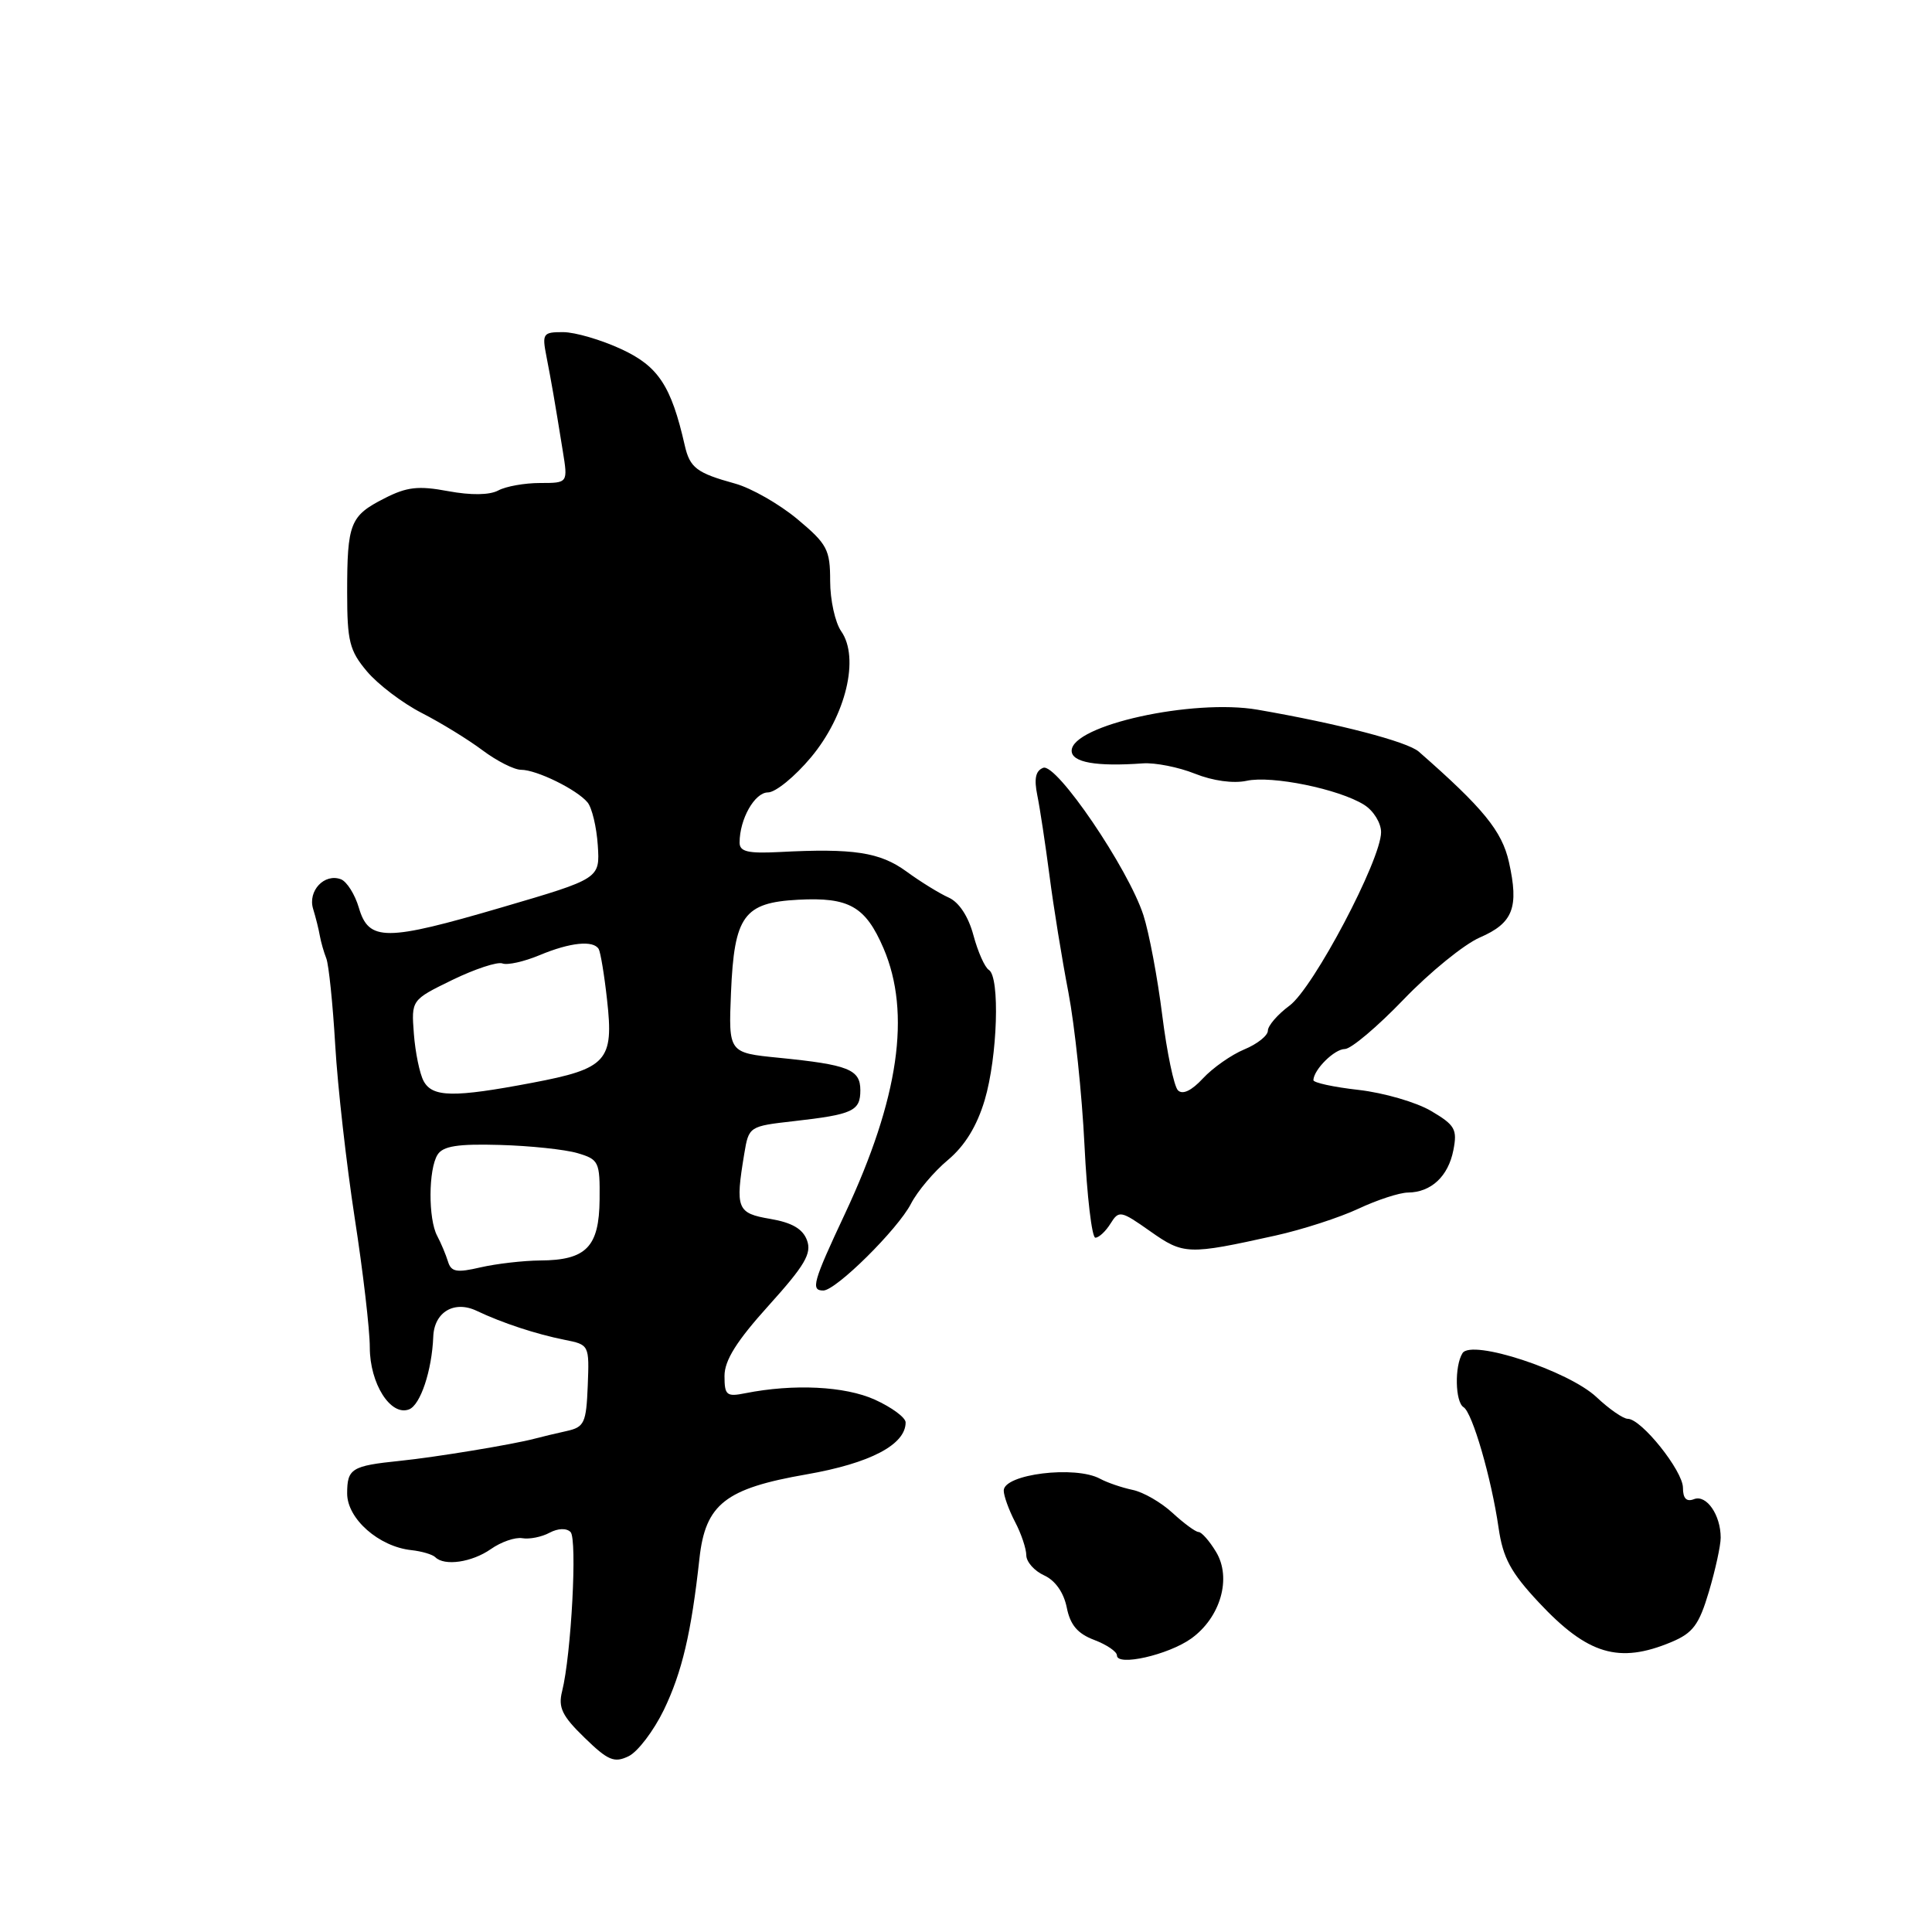 <?xml version="1.0" encoding="UTF-8" standalone="no"?>
<!DOCTYPE svg PUBLIC "-//W3C//DTD SVG 1.1//EN" "http://www.w3.org/Graphics/SVG/1.1/DTD/svg11.dtd" >
<svg xmlns="http://www.w3.org/2000/svg" xmlns:xlink="http://www.w3.org/1999/xlink" version="1.1" viewBox="0 0 256 256">
 <g >
 <path fill="currentColor"
d=" M 87.96 226.58 C 90.37 221.58 91.60 216.37 92.68 206.51 C 93.47 199.30 96.11 197.23 106.88 195.36 C 115.30 193.89 120.00 191.43 120.00 188.48 C 120.00 187.83 118.16 186.48 115.92 185.46 C 111.95 183.67 105.16 183.34 98.75 184.61 C 96.27 185.11 96.00 184.88 96.00 182.32 C 96.00 180.25 97.61 177.69 101.86 172.98 C 106.65 167.67 107.58 166.09 106.93 164.34 C 106.37 162.83 104.94 162.00 102.07 161.51 C 97.65 160.76 97.41 160.18 98.62 152.87 C 99.22 149.26 99.27 149.23 105.18 148.56 C 113.02 147.67 114.00 147.22 114.00 144.46 C 114.00 141.70 112.42 141.08 103.19 140.16 C 96.53 139.50 96.53 139.50 96.86 131.53 C 97.29 121.35 98.55 119.60 105.76 119.22 C 112.51 118.86 114.68 120.10 117.07 125.65 C 120.75 134.25 119.11 145.56 111.97 160.81 C 107.71 169.89 107.40 171.00 109.09 171.00 C 110.77 171.00 118.97 162.88 120.71 159.50 C 121.56 157.85 123.76 155.24 125.61 153.70 C 127.86 151.81 129.45 149.21 130.48 145.76 C 132.18 140.02 132.52 129.44 131.03 128.52 C 130.49 128.19 129.57 126.11 128.98 123.91 C 128.31 121.42 127.07 119.54 125.70 118.93 C 124.49 118.39 121.97 116.84 120.10 115.47 C 116.59 112.92 113.10 112.38 103.25 112.90 C 99.10 113.11 98.00 112.85 98.00 111.65 C 98.00 108.53 100.00 105.00 101.76 105.00 C 102.76 105.00 105.32 102.91 107.46 100.35 C 112.09 94.81 113.93 87.16 111.46 83.64 C 110.66 82.49 110.00 79.50 110.00 76.99 C 110.00 72.83 109.62 72.10 105.66 68.79 C 103.27 66.80 99.55 64.67 97.41 64.08 C 92.30 62.67 91.41 61.99 90.73 59.00 C 88.94 51.13 87.23 48.53 82.34 46.27 C 79.68 45.03 76.21 44.02 74.64 44.01 C 71.94 44.00 71.81 44.19 72.41 47.25 C 73.08 50.70 73.47 52.92 74.57 59.75 C 75.26 64.00 75.26 64.00 71.57 64.00 C 69.53 64.00 67.04 64.44 66.02 64.99 C 64.86 65.61 62.41 65.64 59.38 65.08 C 55.43 64.34 53.91 64.51 50.91 66.05 C 46.39 68.35 46.00 69.34 46.00 78.51 C 46.00 84.97 46.31 86.22 48.63 88.97 C 50.08 90.69 53.34 93.17 55.88 94.47 C 58.42 95.77 62.05 98.00 63.94 99.42 C 65.84 100.84 68.13 102.00 69.04 102.00 C 71.11 102.00 76.44 104.62 77.85 106.32 C 78.44 107.03 79.05 109.59 79.21 112.01 C 79.50 116.42 79.50 116.42 66.50 120.23 C 51.08 124.75 48.87 124.76 47.55 120.28 C 47.03 118.51 45.96 116.82 45.18 116.51 C 42.99 115.68 40.76 118.04 41.49 120.43 C 41.84 121.57 42.24 123.17 42.38 124.00 C 42.53 124.83 42.91 126.17 43.24 127.00 C 43.56 127.83 44.10 133.00 44.42 138.50 C 44.74 144.00 45.91 154.30 47.00 161.39 C 48.10 168.48 49.00 176.19 49.00 178.53 C 49.00 183.33 51.76 187.69 54.20 186.75 C 55.71 186.17 57.23 181.61 57.41 177.12 C 57.53 173.85 60.20 172.27 63.18 173.70 C 66.57 175.31 71.04 176.78 74.80 177.53 C 78.08 178.18 78.09 178.21 77.88 183.61 C 77.68 188.56 77.43 189.10 75.08 189.62 C 73.66 189.93 71.76 190.39 70.85 190.63 C 68.01 191.39 57.71 193.09 53.00 193.57 C 46.58 194.23 46.00 194.59 46.00 197.90 C 46.00 201.24 50.20 204.94 54.50 205.40 C 55.88 205.55 57.30 205.97 57.67 206.33 C 58.88 207.55 62.52 207.02 65.03 205.27 C 66.39 204.31 68.27 203.66 69.21 203.82 C 70.15 203.98 71.77 203.66 72.81 203.10 C 73.93 202.50 75.06 202.46 75.60 203.00 C 76.51 203.91 75.70 219.25 74.48 224.11 C 73.94 226.25 74.48 227.37 77.45 230.25 C 80.56 233.28 81.39 233.63 83.29 232.71 C 84.50 232.13 86.60 229.37 87.96 226.58 Z  M 157.82 217.13 C 161.72 214.35 163.24 209.10 161.13 205.63 C 160.26 204.18 159.21 203.00 158.82 203.00 C 158.43 203.00 156.88 201.86 155.38 200.48 C 153.88 199.09 151.50 197.71 150.08 197.42 C 148.66 197.12 146.72 196.46 145.76 195.94 C 142.48 194.16 133.00 195.33 133.00 197.51 C 133.00 198.20 133.67 200.06 134.49 201.64 C 135.32 203.21 135.99 205.22 135.99 206.09 C 136.00 206.96 137.06 208.16 138.36 208.75 C 139.83 209.42 140.95 211.02 141.35 213.00 C 141.81 215.32 142.79 216.47 144.99 217.30 C 146.65 217.93 148.00 218.85 148.00 219.35 C 148.00 220.83 154.78 219.29 157.82 217.13 Z  M 221.47 217.58 C 224.33 216.38 225.13 215.30 226.44 210.90 C 227.30 208.00 228.00 204.79 228.00 203.75 C 228.00 200.74 226.12 198.02 224.48 198.64 C 223.47 199.04 223.00 198.56 223.00 197.14 C 223.00 194.90 217.49 188.00 215.69 188.00 C 215.09 188.00 213.22 186.71 211.55 185.13 C 207.83 181.63 194.99 177.41 193.79 179.30 C 192.72 180.99 192.81 185.77 193.93 186.46 C 195.10 187.18 197.62 195.87 198.57 202.45 C 199.15 206.44 200.17 208.34 203.89 212.32 C 210.37 219.25 214.51 220.49 221.47 217.58 Z  M 169.00 163.72 C 172.57 162.93 177.53 161.32 180.00 160.16 C 182.47 159.00 185.43 158.03 186.56 158.02 C 189.63 157.99 191.90 155.88 192.58 152.40 C 193.12 149.64 192.80 149.08 189.63 147.21 C 187.67 146.05 183.35 144.80 180.03 144.42 C 176.72 144.05 174.01 143.46 174.03 143.12 C 174.10 141.69 176.83 139.00 178.20 139.00 C 179.02 139.00 182.52 136.04 185.99 132.43 C 189.46 128.82 194.00 125.13 196.09 124.22 C 200.50 122.31 201.29 120.25 199.94 114.22 C 199.02 110.12 196.54 107.08 188.00 99.60 C 186.48 98.27 177.34 95.89 166.64 94.04 C 158.06 92.56 142.00 96.10 142.00 99.48 C 142.00 101.02 145.25 101.60 151.45 101.15 C 153.07 101.04 156.17 101.65 158.34 102.52 C 160.71 103.47 163.44 103.84 165.19 103.46 C 168.51 102.73 177.42 104.55 180.75 106.64 C 181.99 107.41 183.00 109.04 183.00 110.27 C 183.00 113.92 174.03 130.92 170.87 133.25 C 169.29 134.42 168.00 135.91 168.00 136.57 C 168.00 137.22 166.60 138.34 164.88 139.05 C 163.17 139.76 160.70 141.49 159.40 142.89 C 157.88 144.53 156.70 145.09 156.08 144.47 C 155.56 143.94 154.62 139.45 154.00 134.50 C 153.38 129.55 152.26 123.60 151.51 121.27 C 149.50 115.07 139.98 101.07 138.23 101.74 C 137.22 102.13 137.00 103.18 137.45 105.39 C 137.80 107.10 138.52 111.88 139.06 116.00 C 139.59 120.12 140.72 127.10 141.57 131.50 C 142.41 135.90 143.37 145.01 143.70 151.75 C 144.03 158.49 144.68 164.00 145.14 164.00 C 145.61 164.00 146.51 163.16 147.15 162.13 C 148.26 160.35 148.51 160.40 152.41 163.15 C 156.84 166.27 157.41 166.29 169.00 163.72 Z  M 59.36 167.16 C 59.08 166.25 58.44 164.72 57.93 163.76 C 56.73 161.52 56.76 154.93 57.98 153.00 C 58.70 151.86 60.66 151.55 66.22 151.71 C 70.22 151.82 74.85 152.31 76.50 152.79 C 79.35 153.63 79.50 153.93 79.45 158.95 C 79.39 165.23 77.68 166.99 71.56 167.02 C 69.33 167.04 65.78 167.45 63.68 167.93 C 60.51 168.67 59.78 168.54 59.36 167.16 Z  M 56.13 143.24 C 55.61 142.28 55.03 139.46 54.84 136.99 C 54.50 132.50 54.50 132.50 59.93 129.85 C 62.92 128.40 65.91 127.41 66.57 127.66 C 67.23 127.92 69.45 127.42 71.51 126.56 C 75.55 124.87 78.62 124.56 79.33 125.75 C 79.57 126.16 80.08 129.20 80.44 132.50 C 81.35 140.58 80.43 141.60 70.50 143.48 C 60.11 145.45 57.29 145.41 56.13 143.24 Z "/>
</g>
</svg>